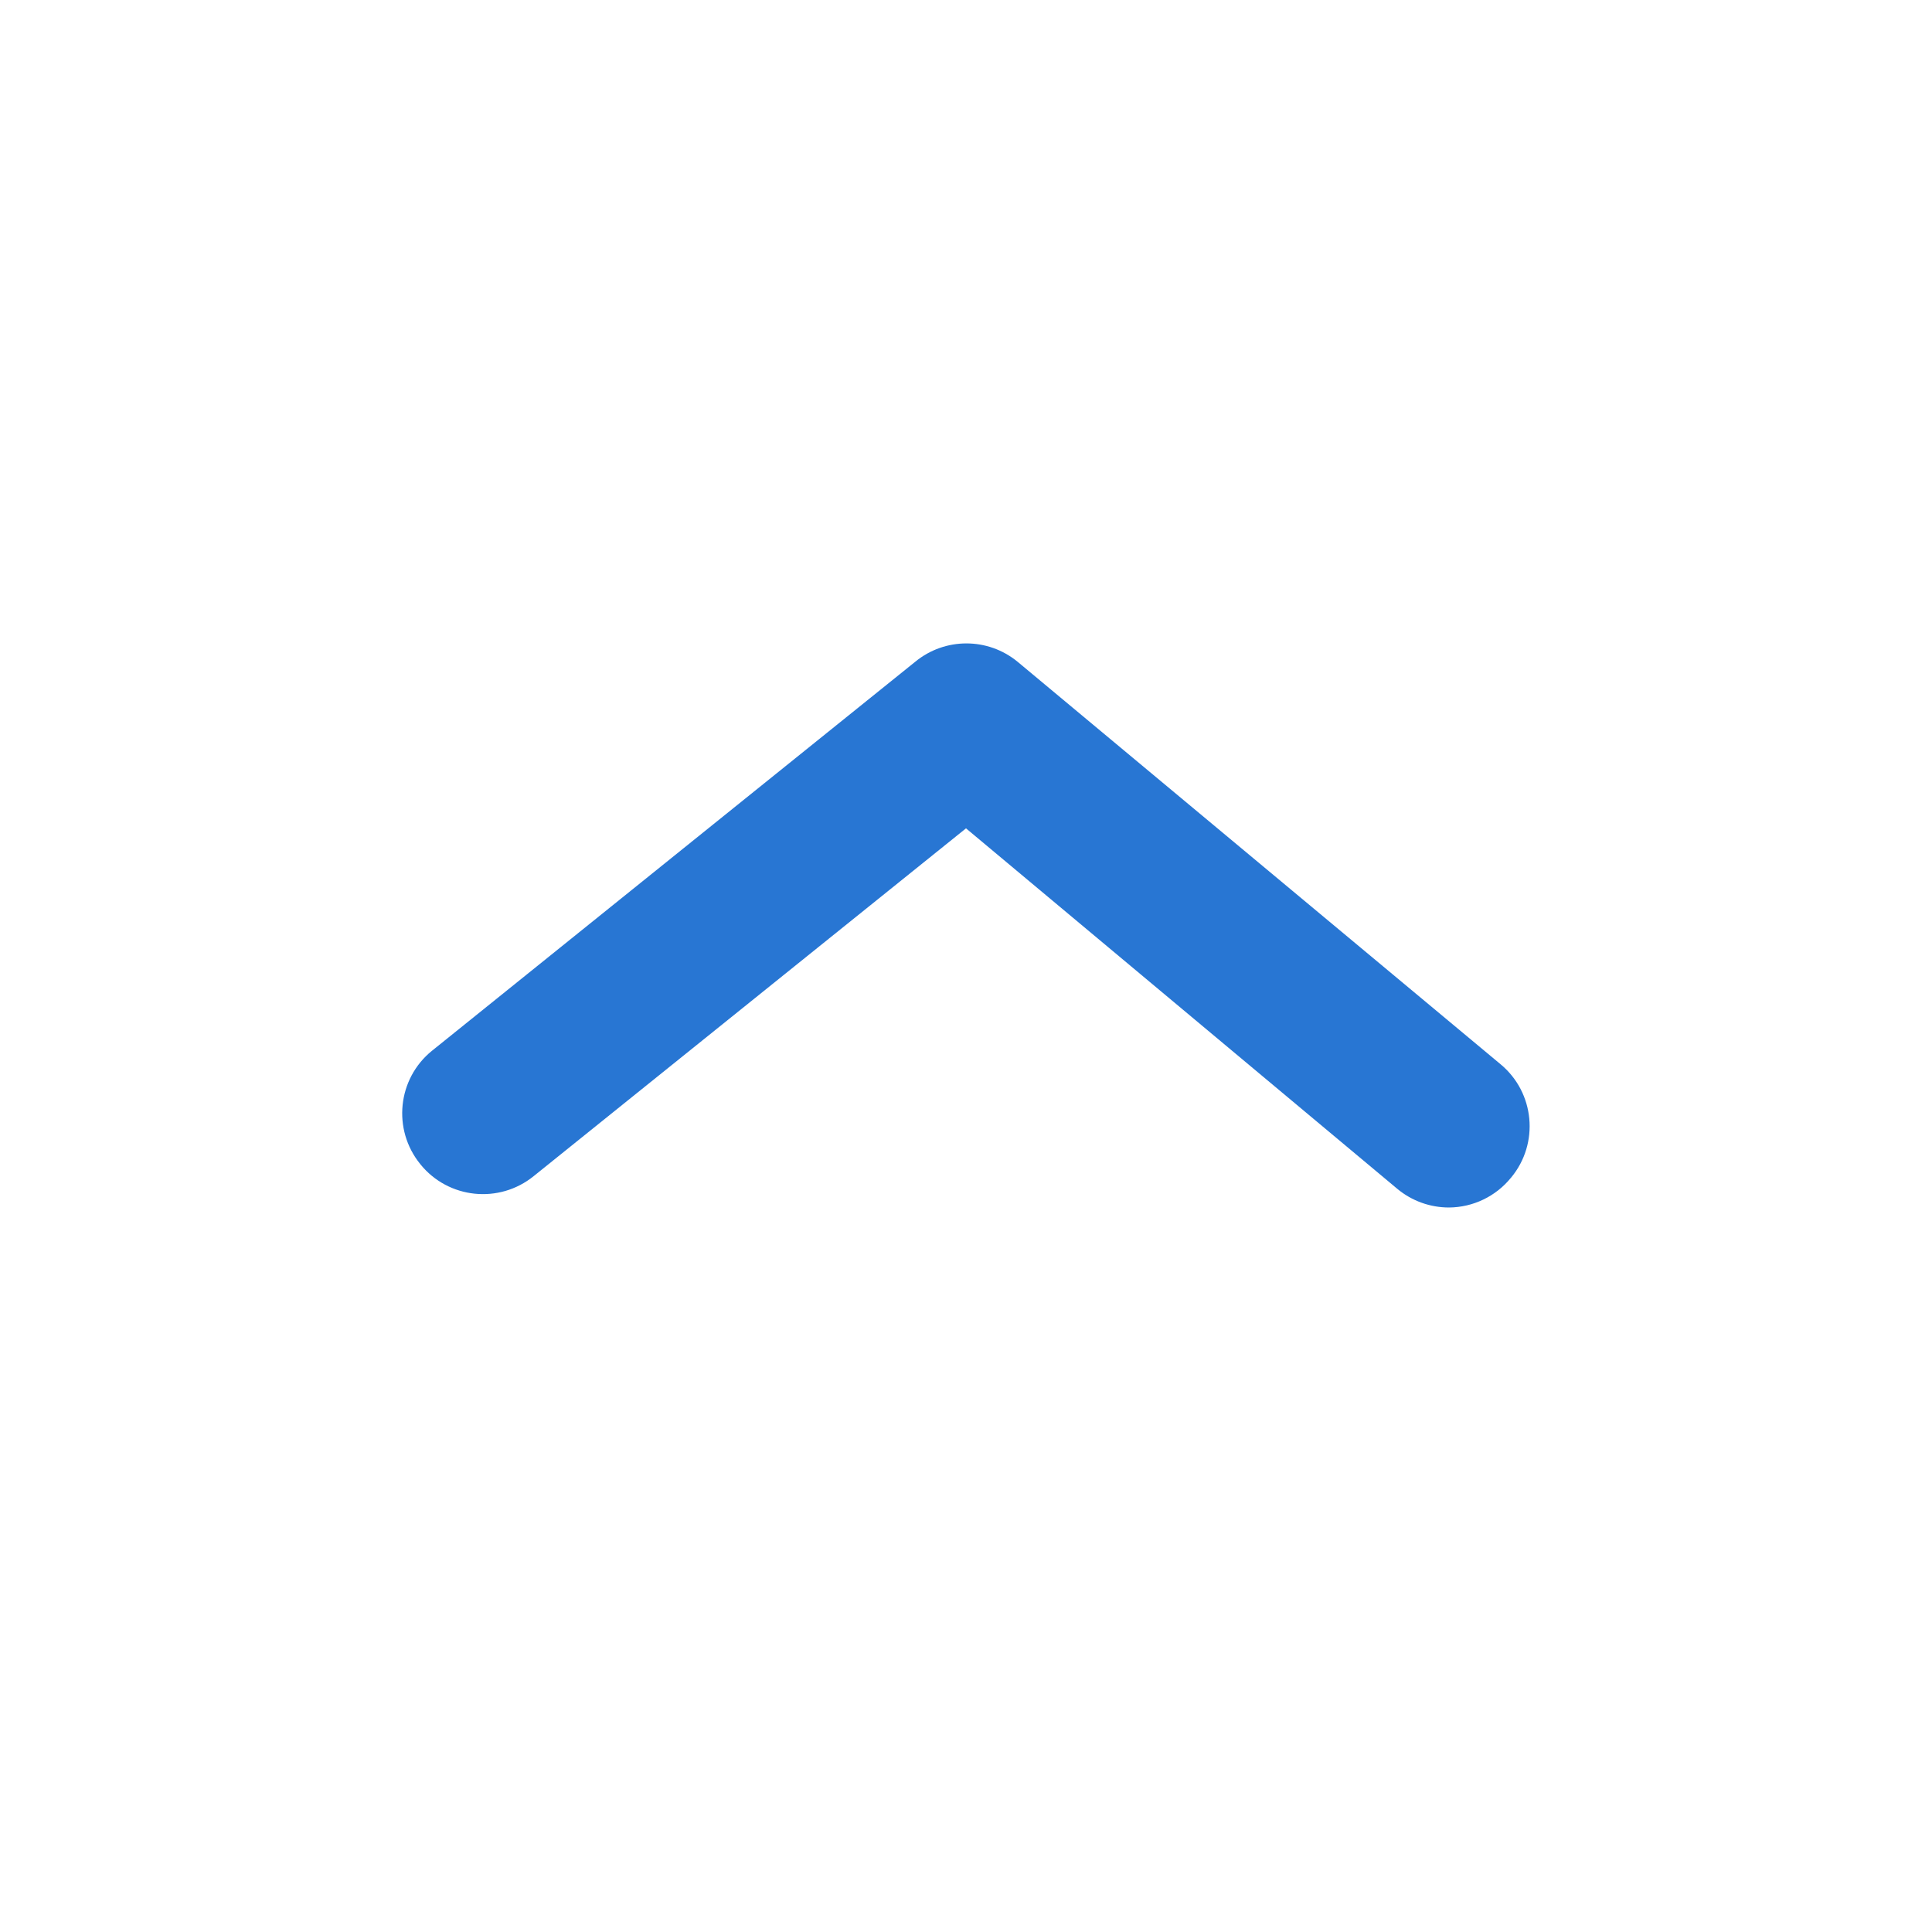 <?xml version="1.0" encoding="UTF-8"?>
<svg width="24px" height="24px" viewBox="0 0 24 24" version="1.1" xmlns="http://www.w3.org/2000/svg" xmlns:xlink="http://www.w3.org/1999/xlink">
    <g id="Icon/Arrow-iOS-Upward" stroke="none" stroke-width="1" fill="none" fill-rule="evenodd">
        <polygon id="24pt-Bounding-Box" opacity="0" fill-rule="nonzero" transform="translate(12, 12) rotate(180) translate(-12, -12) " points="-1.77635684e-15 1.77635684e-15 24 1.77635684e-15 24 24 -1.77635684e-15 24"></polygon>
        <path d="M18,15 L18,15 C17.766,15 17.54,14.919 17.36,14.77 L12,10.29 L6.63,14.61 L6.63,14.61 C6.201,14.958 5.571,14.893 5.223,14.464 C5.222,14.463 5.221,14.461 5.22,14.46 L5.22,14.46 C4.872,14.031 4.937,13.401 5.366,13.053 C5.367,13.052 5.369,13.051 5.37,13.05 L11.37,8.22 L11.37,8.22 C11.739,7.917 12.271,7.917 12.64,8.22 L18.64,13.22 L18.64,13.22 C19.065,13.572 19.124,14.203 18.772,14.628 C18.771,14.629 18.771,14.629 18.77,14.63 L18.77,14.63 C18.582,14.862 18.299,14.998 18,15 L18,15 Z" id="Fill" fill="#2876D3"></path>
    </g>
</svg>

